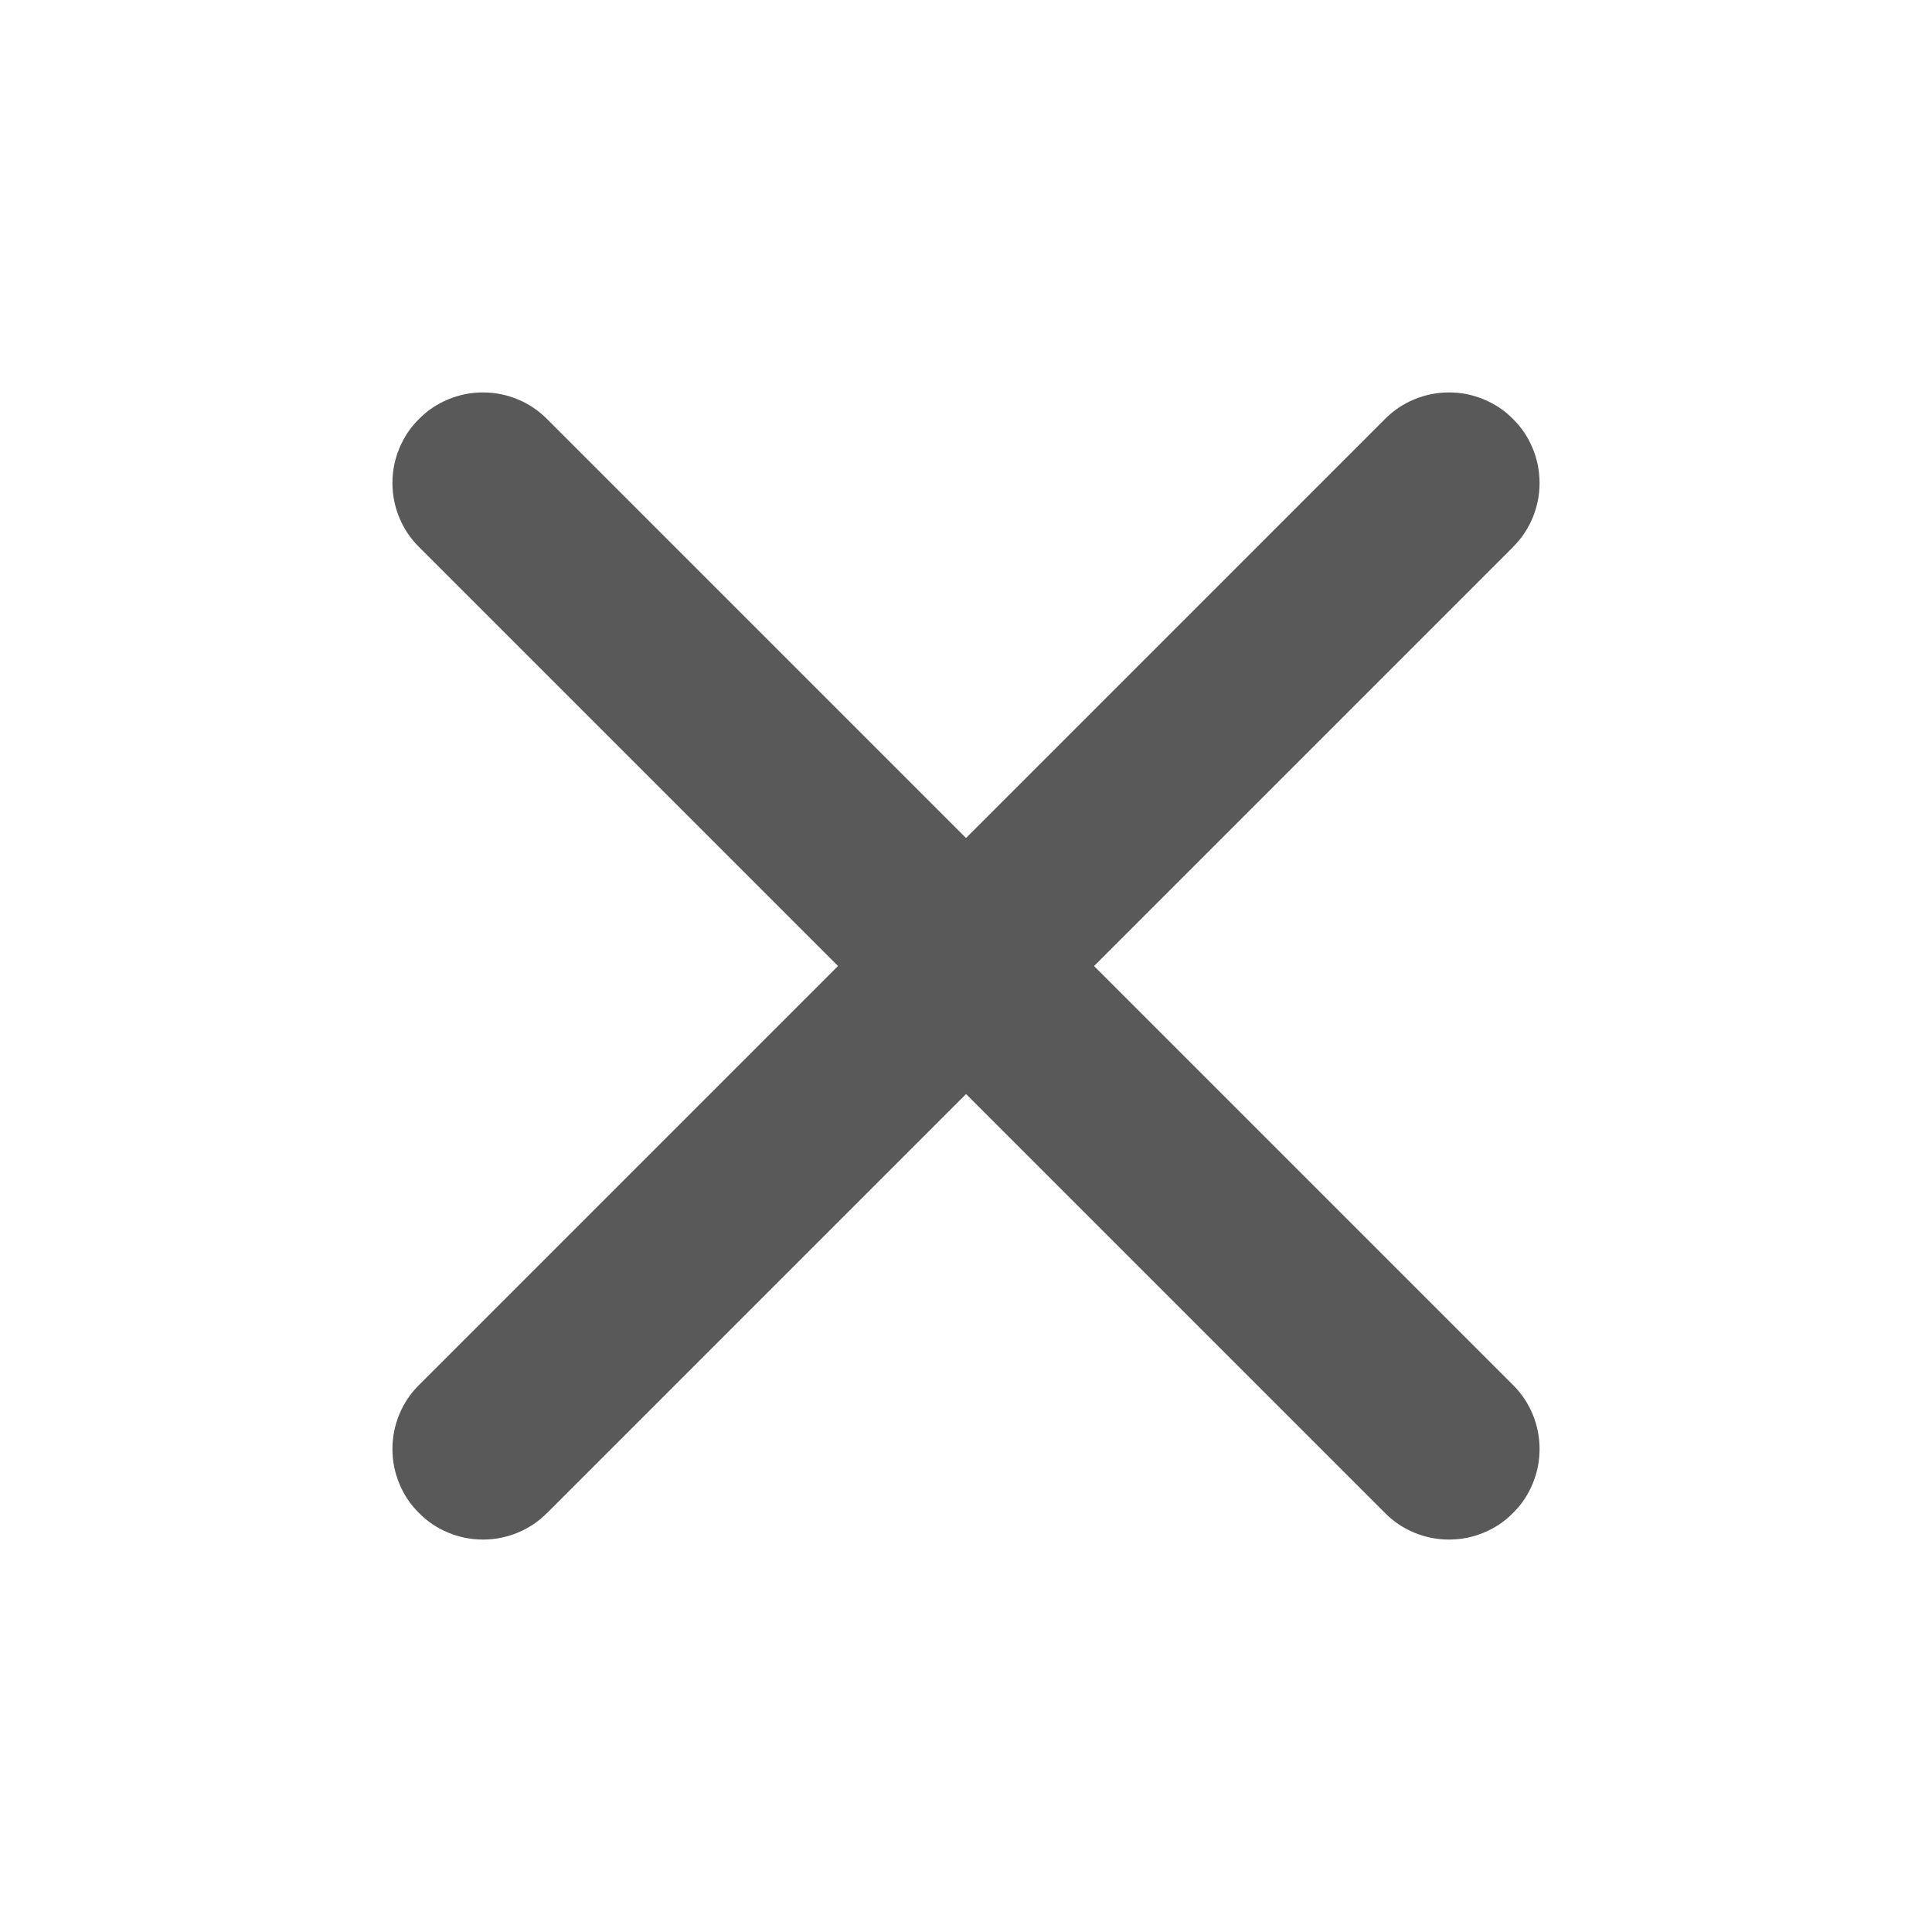 <svg xmlns="http://www.w3.org/2000/svg" xmlns:xlink="http://www.w3.org/1999/xlink" fill="none" version="1.1" width="16" height="16" viewBox="0 0 16 16"><g><g></g><g><path d="M4.53,3.47L12.53,11.47Q12.636,11.575,12.693,11.713Q12.75,11.851,12.75,12Q12.75,12.074,12.736,12.146Q12.721,12.219,12.693,12.287Q12.665,12.355,12.624,12.417Q12.583,12.478,12.53,12.53Q12.478,12.583,12.417,12.624Q12.355,12.665,12.287,12.693Q12.219,12.721,12.146,12.736Q12.074,12.75,12,12.75Q11.851,12.75,11.713,12.693Q11.575,12.636,11.47,12.53L3.47,4.53Q3.364,4.425,3.307,4.287Q3.25,4.149,3.25,4Q3.25,3.926,3.264,3.854Q3.279,3.781,3.307,3.713Q3.335,3.645,3.376,3.583Q3.417,3.522,3.47,3.47Q3.522,3.417,3.583,3.376Q3.645,3.335,3.713,3.307Q3.781,3.279,3.854,3.264Q3.926,3.25,4,3.25Q4.149,3.25,4.287,3.307Q4.425,3.364,4.53,3.47L4.53,3.47Z" fill-rule="evenodd" fill="#595959" fill-opacity="1"/></g><g><path d="M12.53,4.53Q12.636,4.425,12.693,4.287Q12.75,4.149,12.75,4Q12.75,3.926,12.736,3.854Q12.721,3.781,12.693,3.713Q12.665,3.645,12.624,3.583Q12.583,3.522,12.53,3.47Q12.478,3.417,12.417,3.376Q12.355,3.335,12.287,3.307Q12.219,3.279,12.146,3.264Q12.074,3.25,12,3.25Q11.851,3.25,11.713,3.307Q11.575,3.364,11.47,3.47L3.47,11.47Q3.364,11.575,3.307,11.713Q3.25,11.851,3.25,12Q3.25,12.074,3.264,12.146Q3.279,12.219,3.307,12.287Q3.335,12.355,3.376,12.417Q3.417,12.478,3.47,12.53Q3.522,12.583,3.583,12.624Q3.645,12.665,3.713,12.693Q3.781,12.721,3.854,12.736Q3.926,12.75,4,12.75Q4.149,12.75,4.287,12.693Q4.425,12.636,4.53,12.53L4.531,12.53L12.53,4.531L12.53,4.53L12.53,4.53Z" fill-rule="evenodd" fill="#595959" fill-opacity="1"/></g></g></svg>